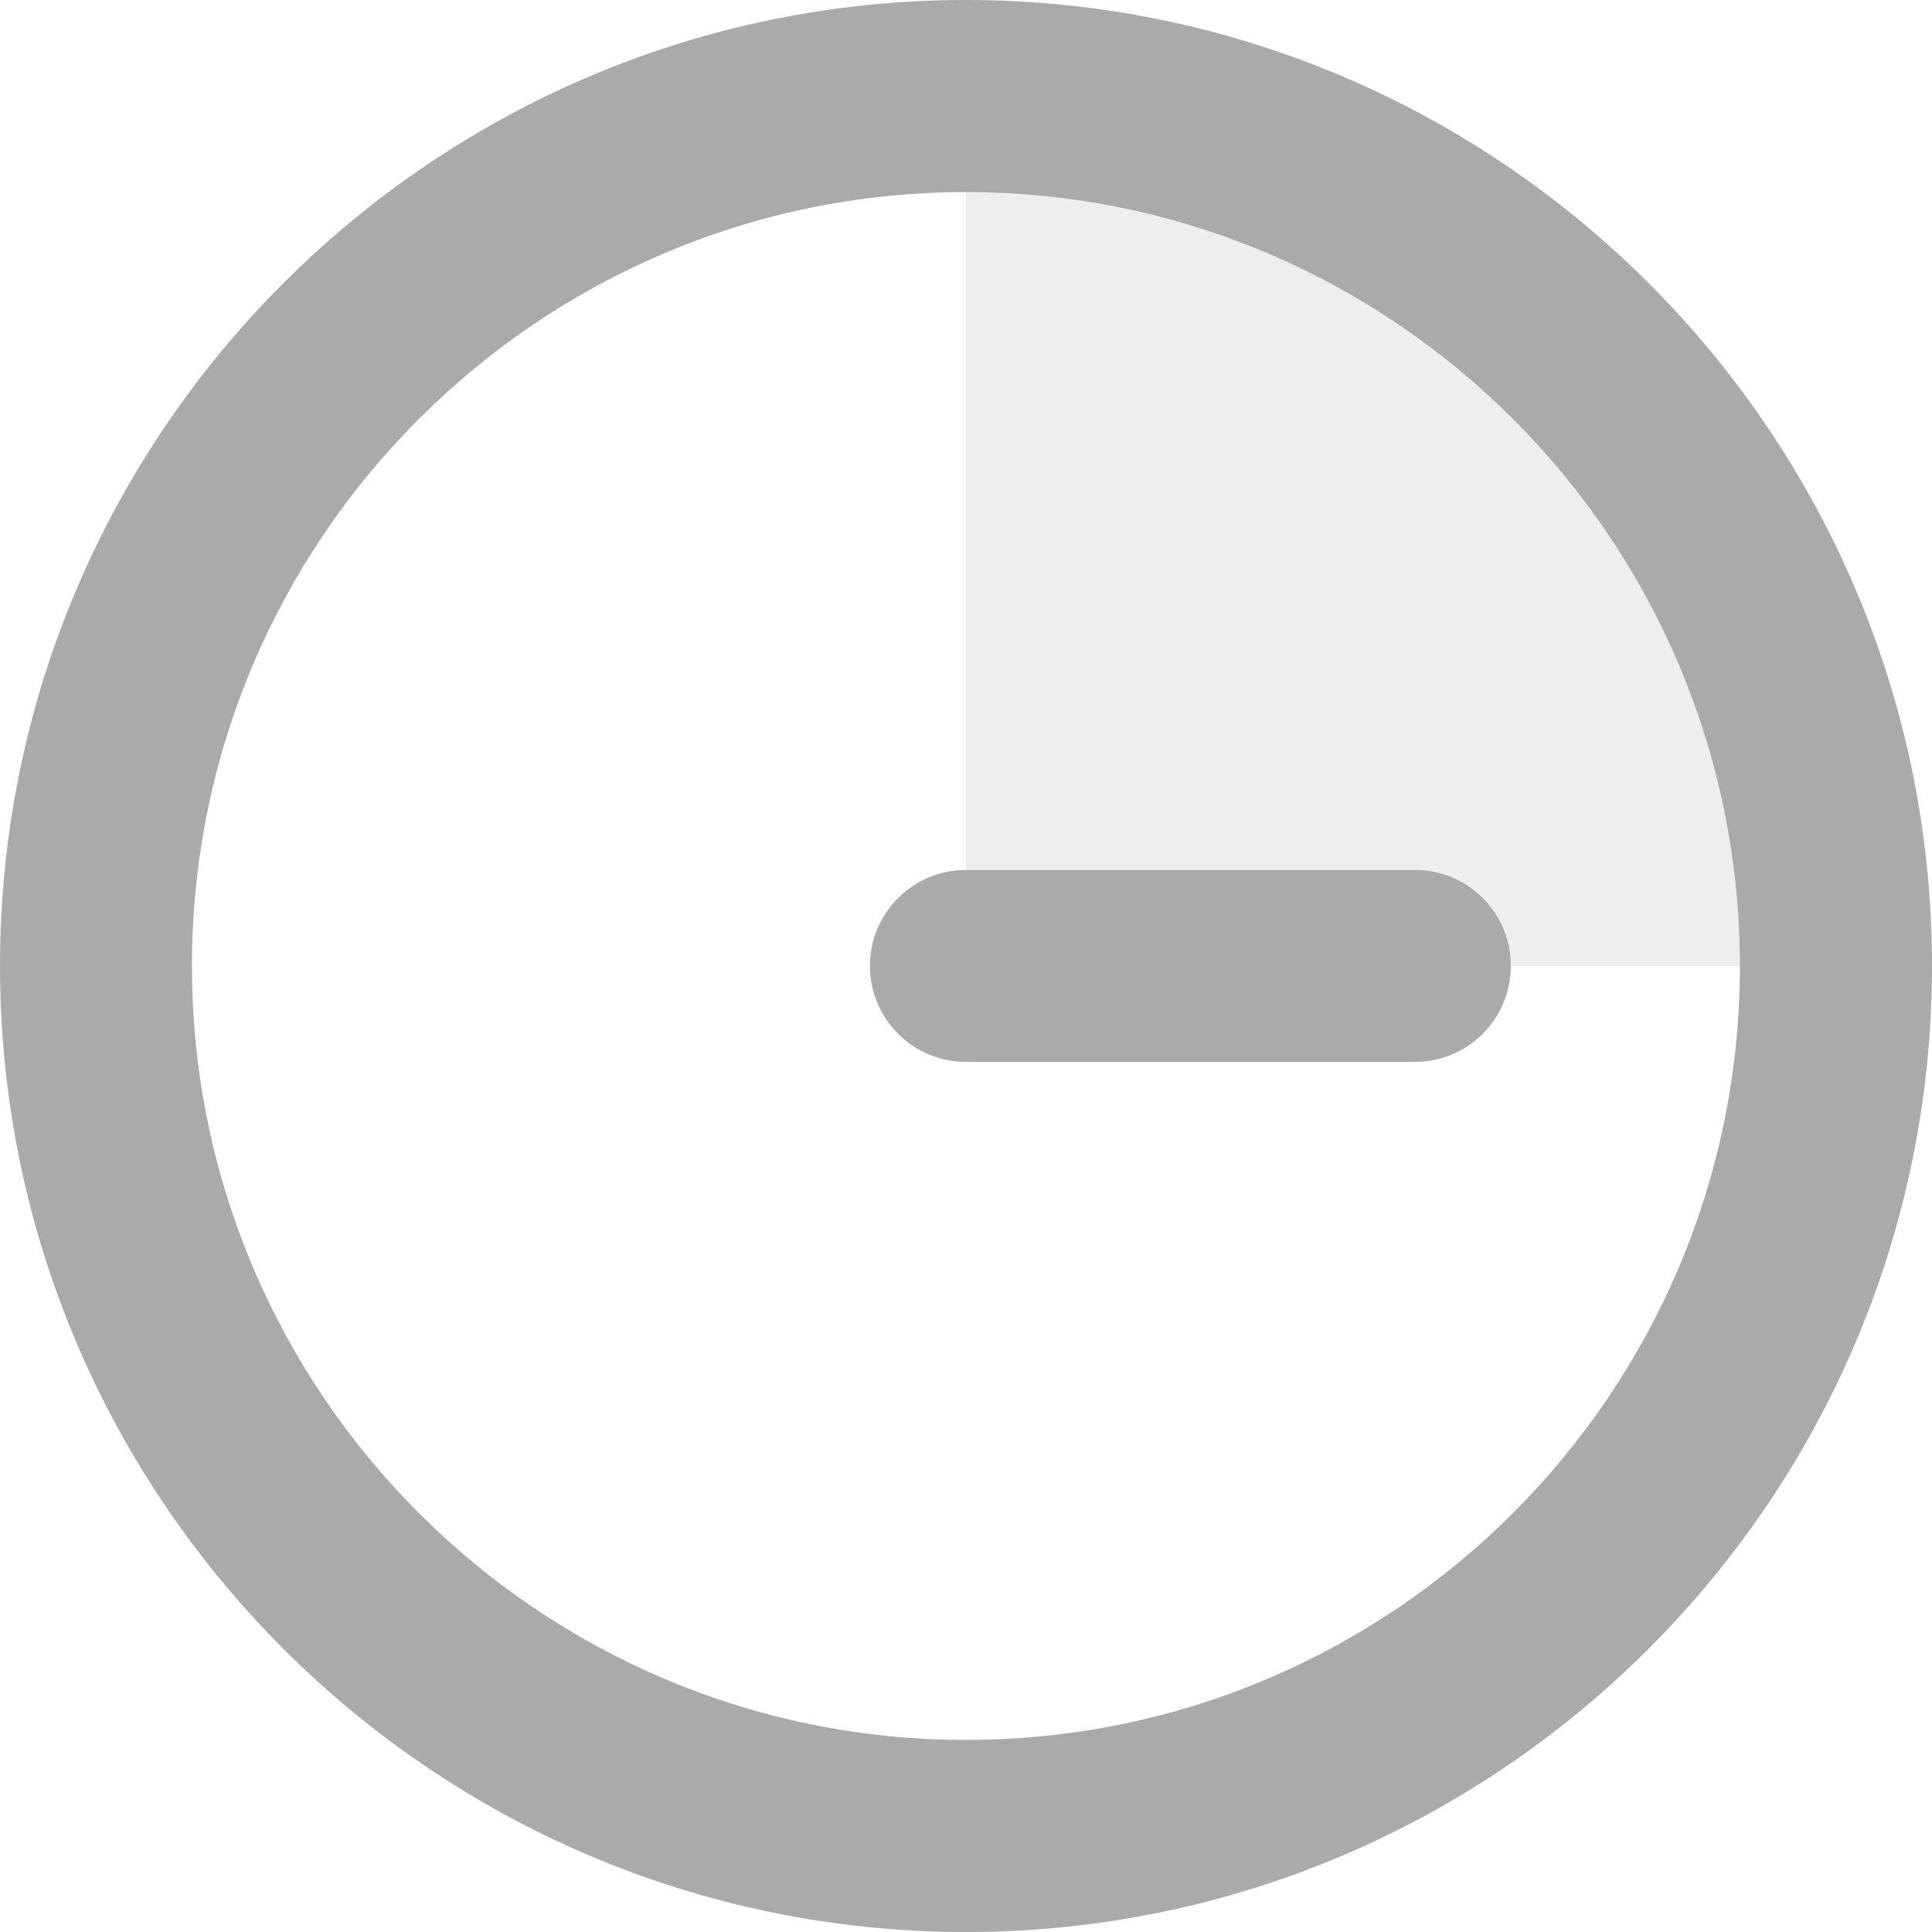 <?xml version="1.0" encoding="utf-8"?>
<!-- Generator: Adobe Illustrator 16.0.0, SVG Export Plug-In . SVG Version: 6.00 Build 0)  -->
<!DOCTYPE svg PUBLIC "-//W3C//DTD SVG 1.1//EN" "http://www.w3.org/Graphics/SVG/1.1/DTD/svg11.dtd">
<svg version="1.1" id="Layer_1" xmlns="http://www.w3.org/2000/svg" xmlns:xlink="http://www.w3.org/1999/xlink" x="0px" y="0px"
	 width="14px" height="14px" viewBox="0 0 14 14" enable-background="new 0 0 14 14" xml:space="preserve">
<g>
	<defs>
		<rect id="SVGID_1_" width="14" height="14"/>
	</defs>
	<clipPath id="SVGID_2_">
		<use xlink:href="#SVGID_1_"  overflow="visible"/>
	</clipPath>
	<g clip-path="url(#SVGID_2_)">
		<defs>
			<rect id="SVGID_3_" width="14" height="14"/>
		</defs>
		<clipPath id="SVGID_4_">
			<use xlink:href="#SVGID_3_"  overflow="visible"/>
		</clipPath>
		<g opacity="0.2" clip-path="url(#SVGID_4_)">
			<g>
				<defs>
					<rect id="SVGID_5_" x="7" y="0.695" width="6.304" height="6.305"/>
				</defs>
				<clipPath id="SVGID_6_">
					<use xlink:href="#SVGID_5_"  overflow="visible"/>
				</clipPath>
				<path clip-path="url(#SVGID_6_)" fill="#AAAAAA" d="M7,0.695V7h6.304C13.304,3.519,10.481,0.695,7,0.695"/>
			</g>
		</g>
		<path clip-path="url(#SVGID_4_)" fill="#AAAAAA" d="M7,14C3.14,14,0,10.859,0,7C0,3.141,3.14,0,7,0c3.86,0,7,3.14,7,6.999
			C14,10.859,10.859,14,7,14 M7,1.392C3.906,1.392,1.391,3.906,1.391,7S3.906,12.608,7,12.608S12.608,10.093,12.608,7
			S10.093,1.392,7,1.392"/>
		<path clip-path="url(#SVGID_4_)" fill="#AAAAAA" d="M10.252,7.695H7c-0.385,0-0.696-0.312-0.696-0.696
			c0-0.384,0.311-0.695,0.696-0.695h3.252c0.386,0,0.696,0.311,0.696,0.695C10.948,7.384,10.638,7.695,10.252,7.695"/>
	</g>
</g>
</svg>
